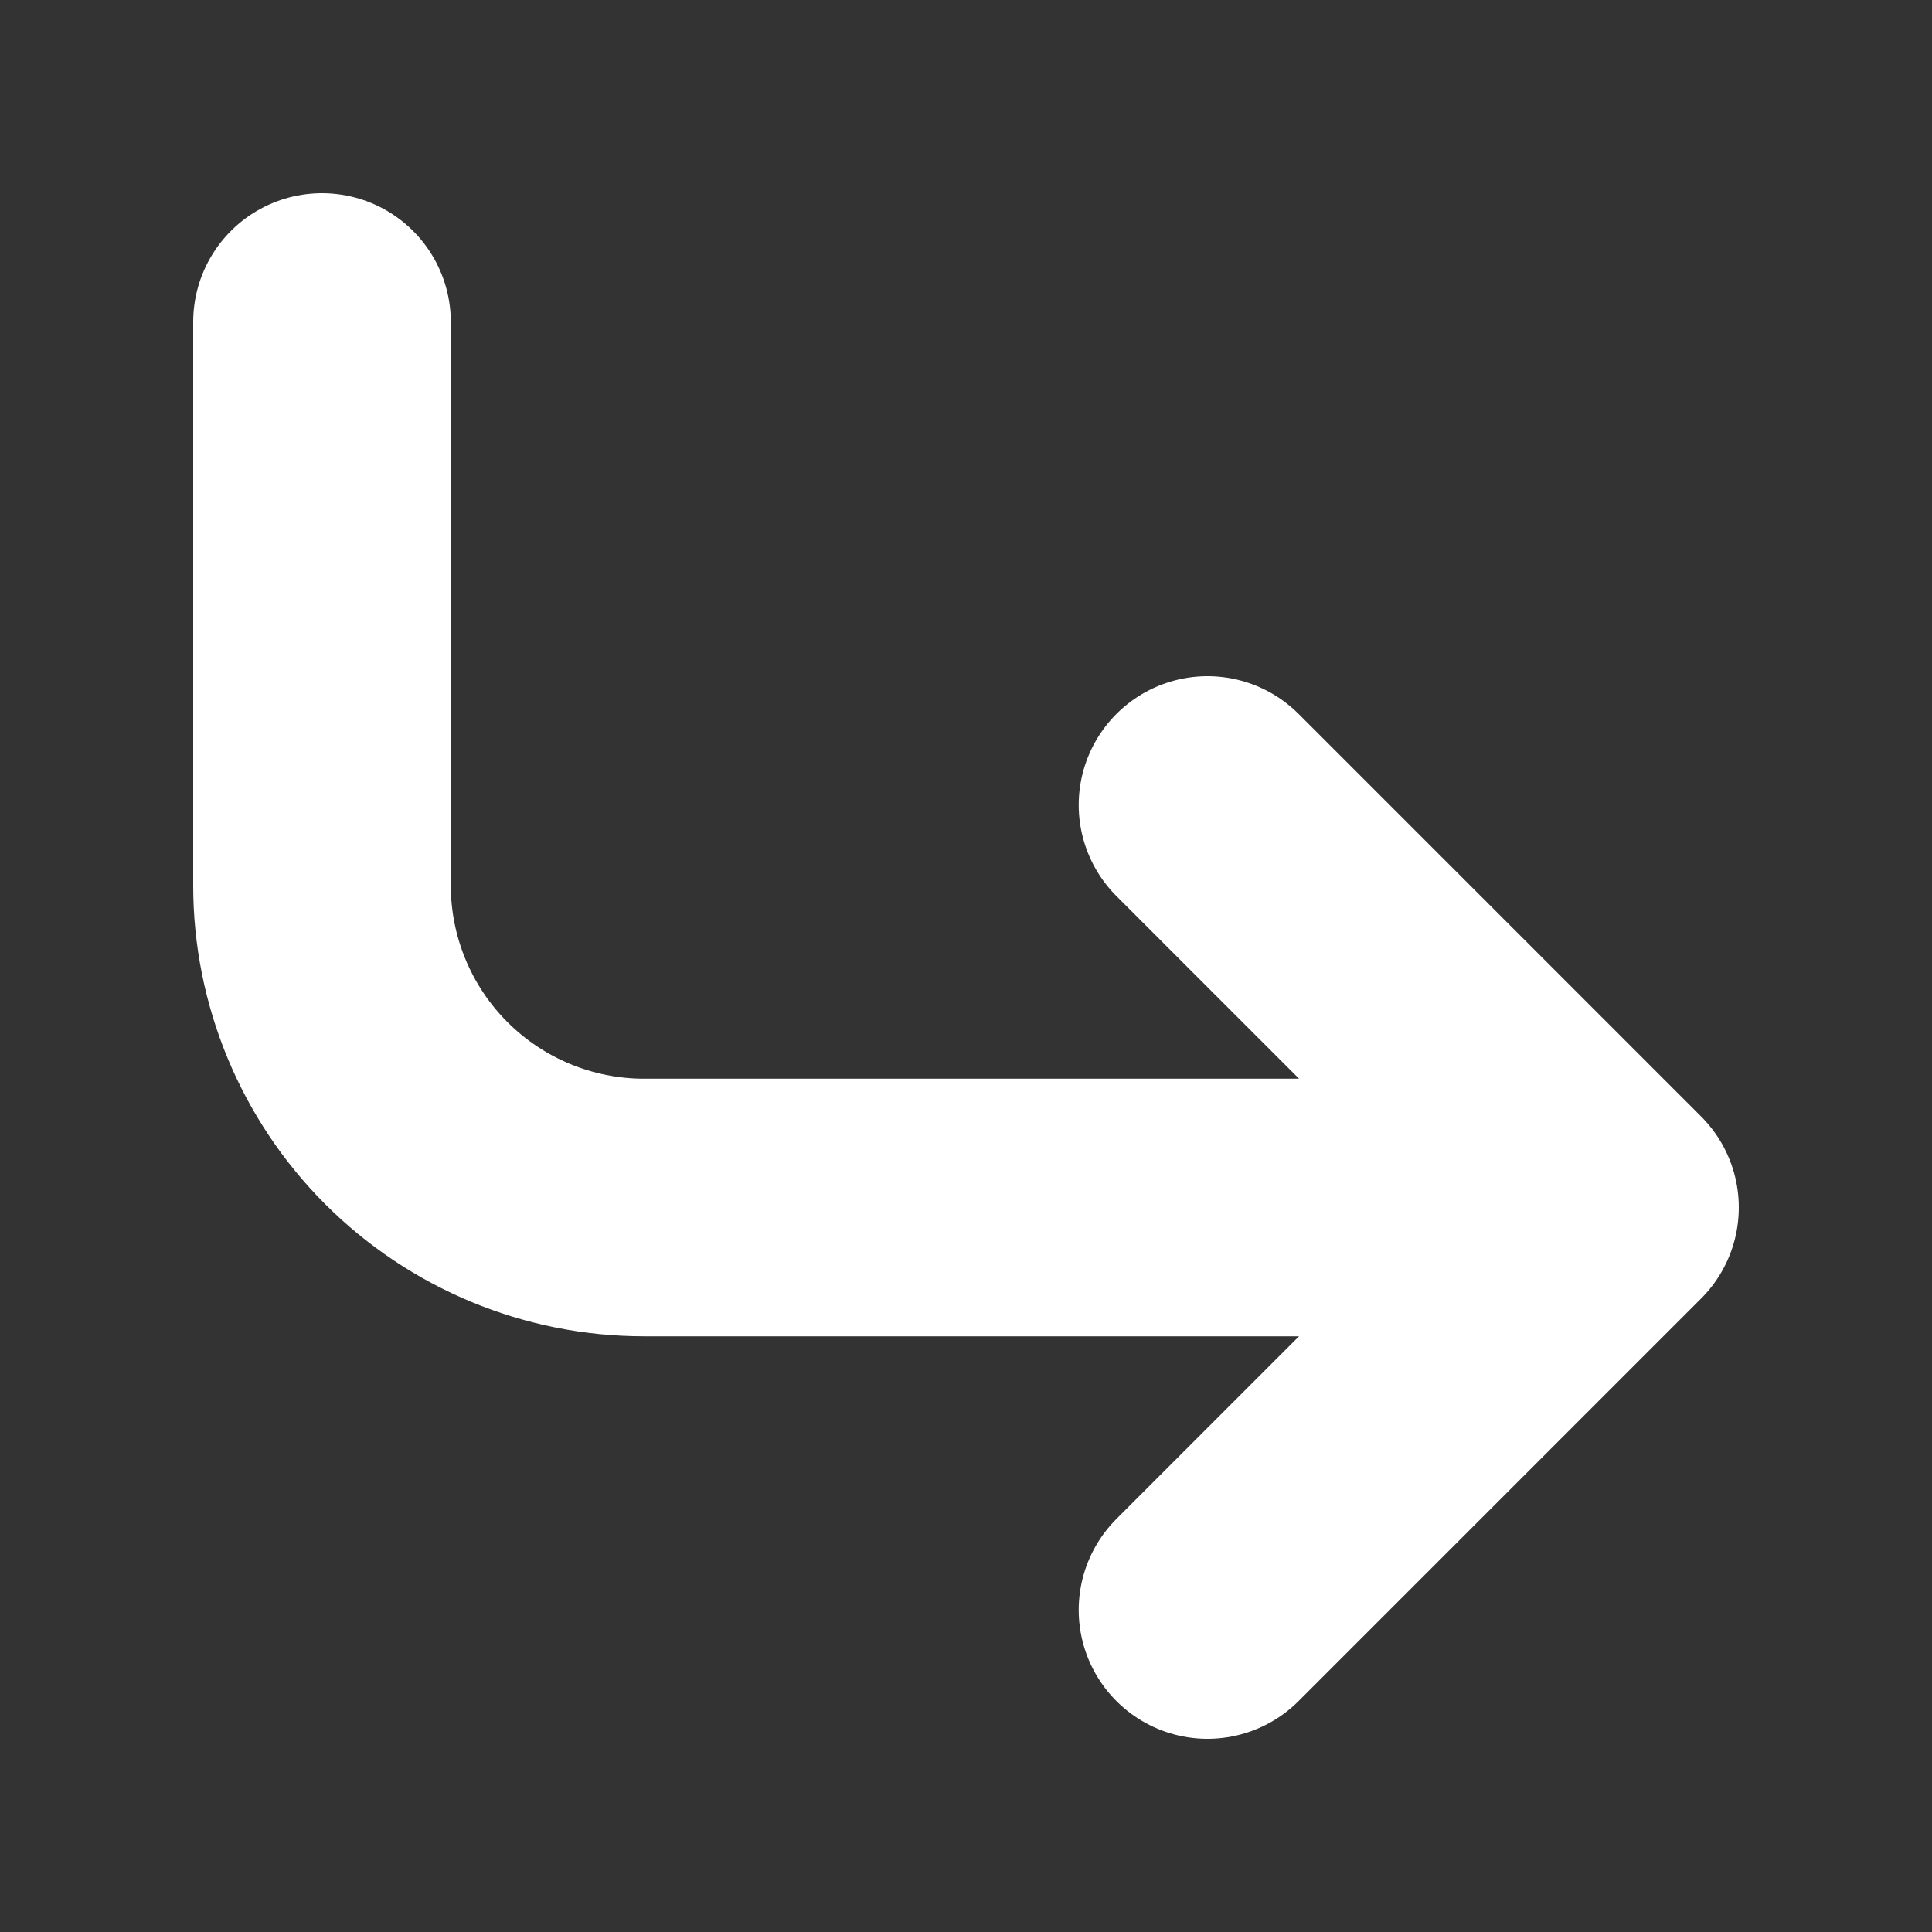 <svg width="12" height="12" viewBox="0 0 12 12" fill="none" xmlns="http://www.w3.org/2000/svg">
<rect x="0" y="0" width="12" height="12" fill="#333333" stroke="none"/>
<path d="M7.5 5L10 7.5M10 7.5L7.5 10M10 7.5H4C3.47 7.5 2.961 7.289 2.586 6.914C2.211 6.539 2 6.03 2 5.5V2" stroke="white" stroke-width="1.6" stroke-linecap="round" stroke-linejoin="round"/>
</svg>
